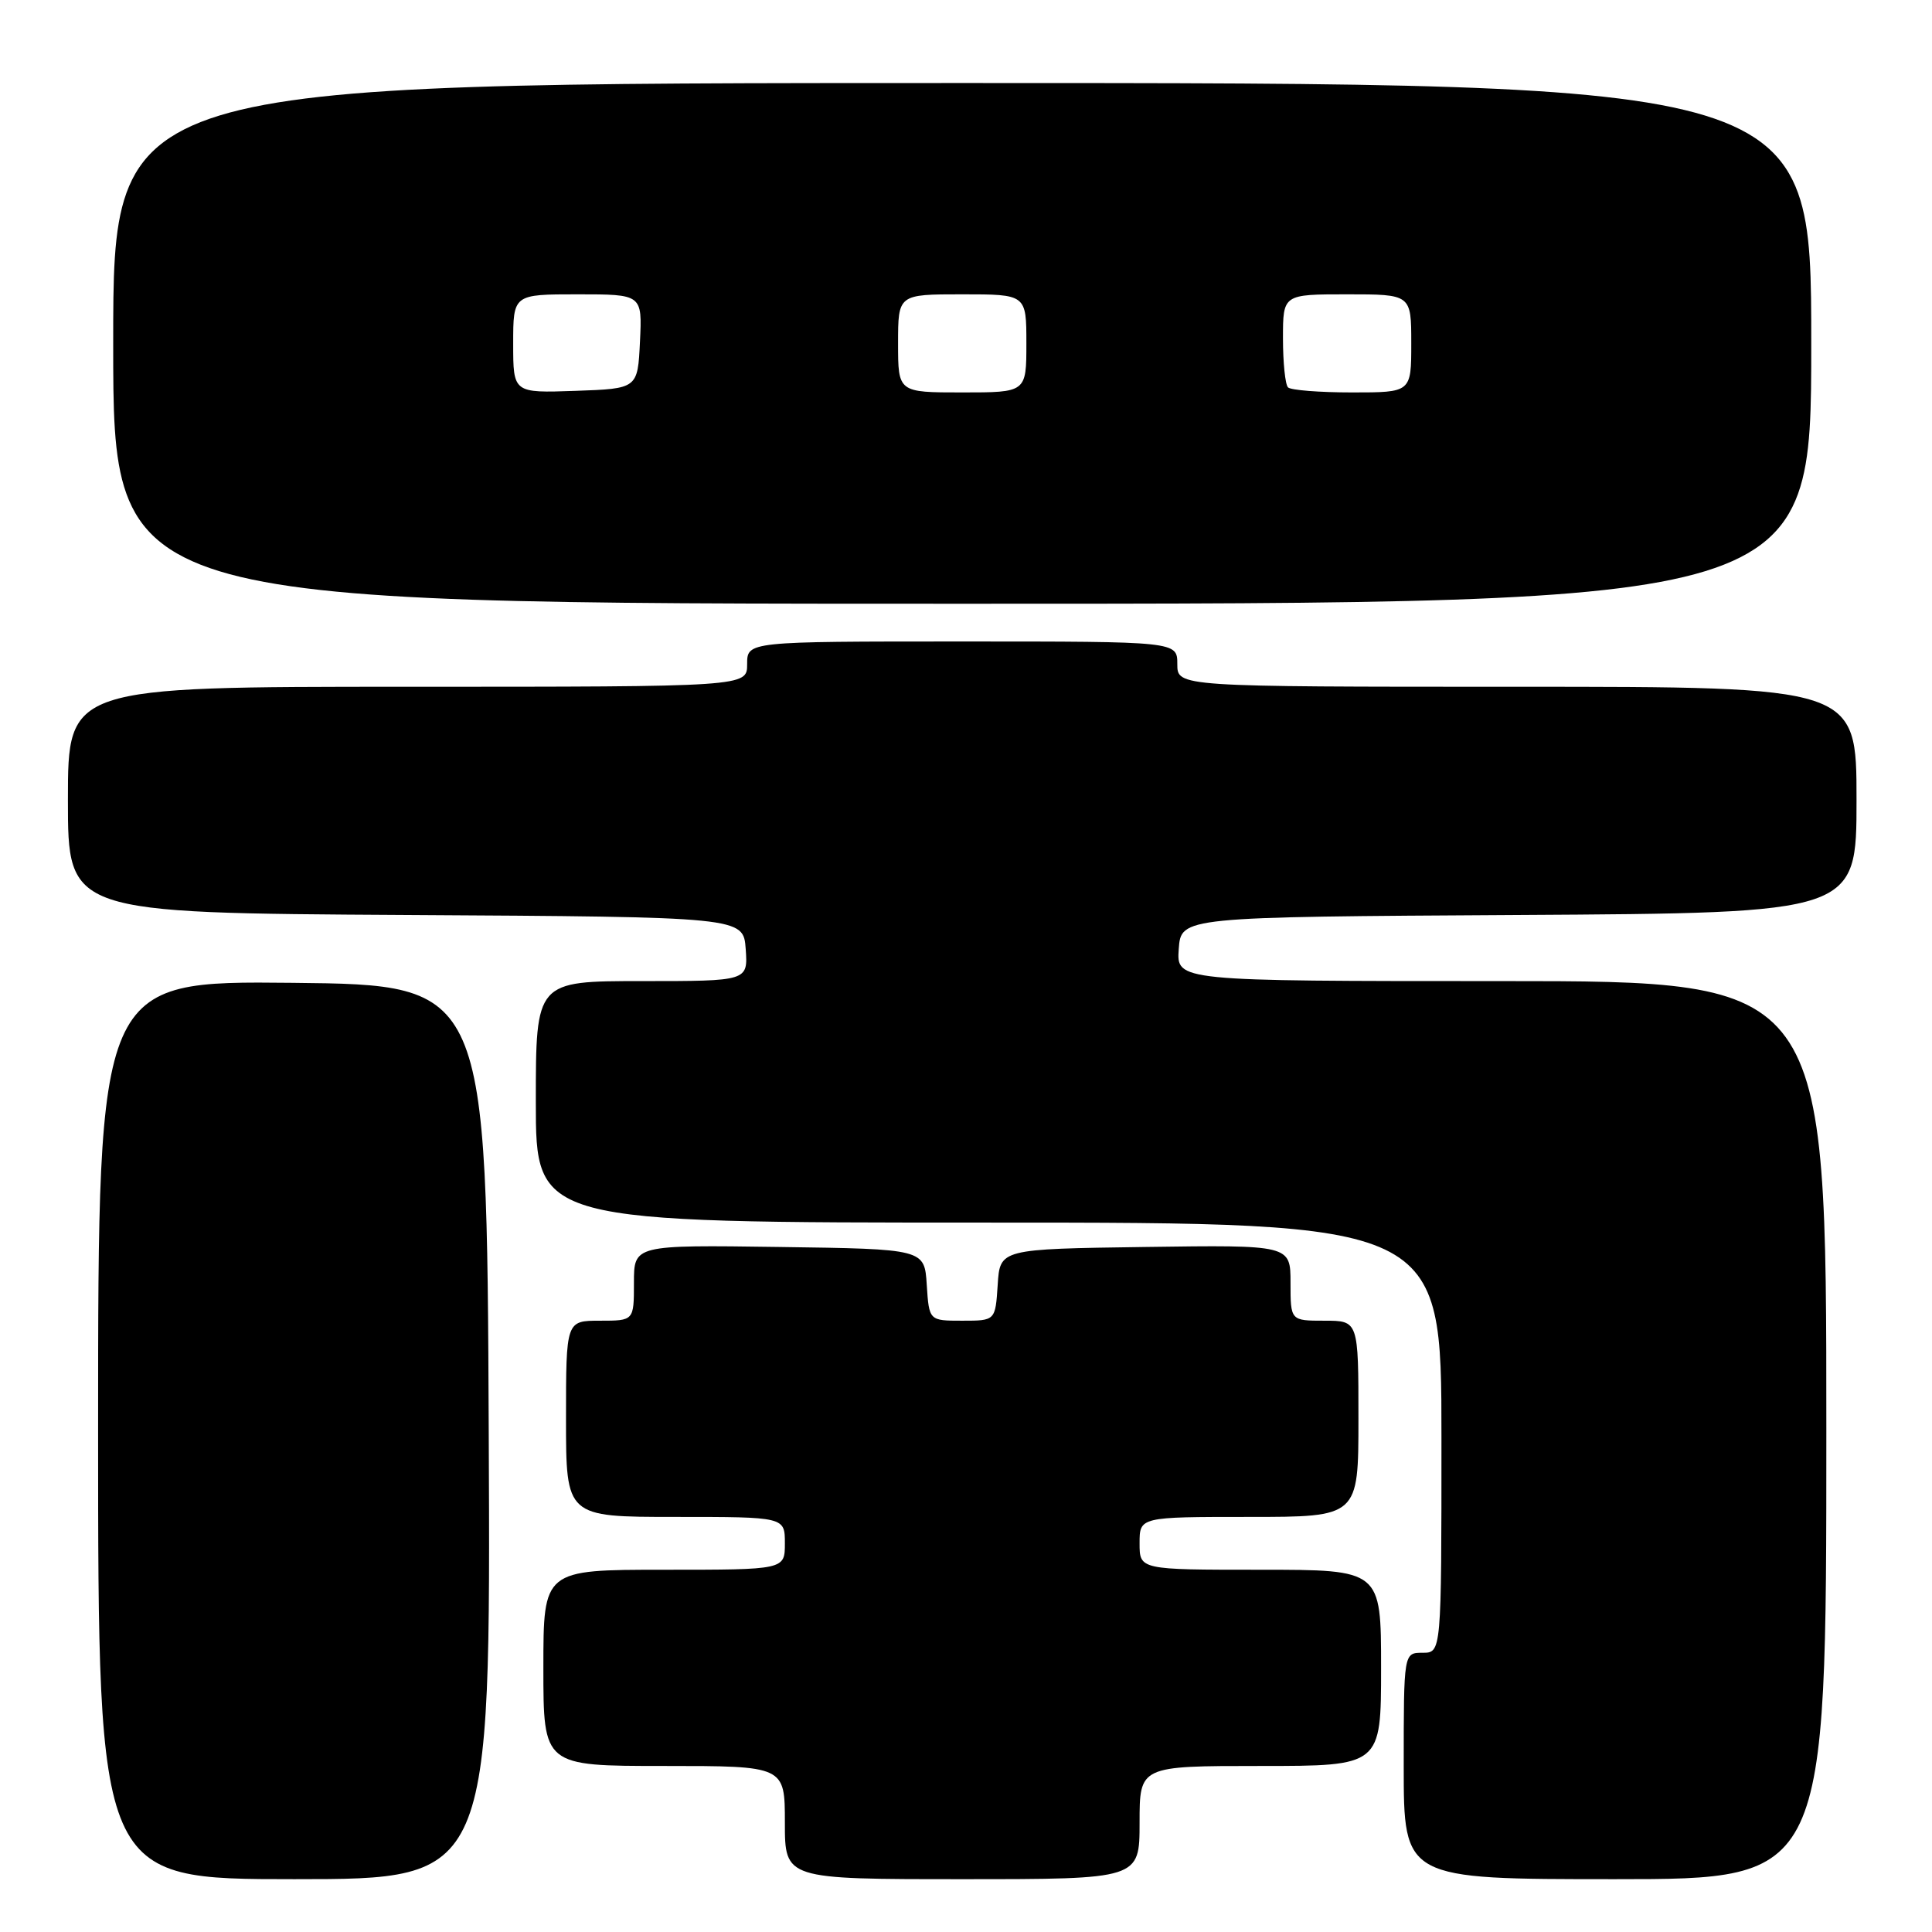 <?xml version="1.0" encoding="UTF-8" standalone="no"?>
<!DOCTYPE svg PUBLIC "-//W3C//DTD SVG 1.1//EN" "http://www.w3.org/Graphics/SVG/1.1/DTD/svg11.dtd" >
<svg xmlns="http://www.w3.org/2000/svg" xmlns:xlink="http://www.w3.org/1999/xlink" version="1.1" viewBox="0 0 256 256">
 <g >
 <path fill="currentColor"
d=" M 64.76 189.75 C 64.50 130.50 64.50 130.50 38.75 130.23 C 13.00 129.97 13.00 129.97 13.00 189.48 C 13.00 249.00 13.00 249.00 39.01 249.00 C 65.02 249.00 65.02 249.00 64.76 189.75 Z  M 151.00 241.50 C 151.00 234.00 151.00 234.00 167.00 234.00 C 183.00 234.00 183.00 234.00 183.00 221.00 C 183.00 208.00 183.00 208.00 167.00 208.00 C 151.00 208.00 151.00 208.00 151.00 204.50 C 151.00 201.00 151.00 201.00 165.50 201.00 C 180.00 201.00 180.00 201.00 180.00 188.00 C 180.00 175.00 180.00 175.00 175.50 175.00 C 171.00 175.00 171.00 175.00 171.00 169.98 C 171.00 164.96 171.00 164.96 151.75 165.23 C 132.50 165.50 132.50 165.50 132.20 170.25 C 131.89 175.00 131.89 175.00 127.50 175.00 C 123.11 175.00 123.11 175.00 122.80 170.25 C 122.50 165.50 122.50 165.50 103.25 165.23 C 84.00 164.96 84.00 164.96 84.00 169.98 C 84.00 175.00 84.00 175.00 79.50 175.00 C 75.00 175.00 75.00 175.00 75.00 188.00 C 75.00 201.00 75.00 201.00 89.50 201.00 C 104.00 201.00 104.00 201.00 104.00 204.50 C 104.00 208.00 104.00 208.00 88.00 208.00 C 72.00 208.00 72.00 208.00 72.00 221.00 C 72.00 234.00 72.00 234.00 88.00 234.00 C 104.00 234.00 104.00 234.00 104.00 241.50 C 104.00 249.00 104.00 249.00 127.50 249.00 C 151.00 249.00 151.00 249.00 151.00 241.50 Z  M 242.00 189.50 C 242.00 130.00 242.00 130.00 198.94 130.00 C 155.89 130.00 155.89 130.00 156.19 125.75 C 156.50 121.50 156.50 121.50 201.25 121.24 C 246.00 120.98 246.00 120.98 246.00 105.99 C 246.00 91.00 246.00 91.00 201.00 91.00 C 156.00 91.00 156.00 91.00 156.00 88.00 C 156.00 85.00 156.00 85.00 127.50 85.00 C 99.00 85.00 99.00 85.00 99.00 88.00 C 99.00 91.00 99.00 91.00 54.00 91.00 C 9.00 91.00 9.00 91.00 9.00 105.99 C 9.00 120.98 9.00 120.98 53.75 121.24 C 98.50 121.50 98.50 121.50 98.81 125.75 C 99.11 130.00 99.11 130.00 85.06 130.00 C 71.00 130.00 71.00 130.00 71.00 146.00 C 71.00 162.00 71.00 162.00 131.00 162.00 C 191.00 162.00 191.00 162.00 191.00 190.50 C 191.00 219.00 191.00 219.00 188.50 219.00 C 186.00 219.00 186.00 219.00 186.00 234.00 C 186.00 249.00 186.00 249.00 214.00 249.00 C 242.00 249.00 242.00 249.00 242.00 189.50 Z  M 240.00 45.50 C 240.00 11.00 240.00 11.00 127.50 11.00 C 15.00 11.00 15.00 11.00 15.00 45.50 C 15.00 80.00 15.00 80.00 127.50 80.00 C 240.00 80.00 240.00 80.00 240.00 45.50 Z  M 68.00 45.54 C 68.00 39.00 68.00 39.00 76.55 39.00 C 85.10 39.00 85.10 39.00 84.80 45.25 C 84.50 51.50 84.50 51.50 76.25 51.79 C 68.00 52.08 68.00 52.08 68.00 45.54 Z  M 119.00 45.50 C 119.00 39.00 119.00 39.00 127.50 39.00 C 136.00 39.00 136.00 39.00 136.00 45.50 C 136.00 52.00 136.00 52.00 127.50 52.00 C 119.00 52.00 119.00 52.00 119.00 45.50 Z  M 170.67 51.33 C 170.30 50.97 170.00 48.04 170.00 44.83 C 170.00 39.00 170.00 39.00 178.50 39.00 C 187.00 39.00 187.00 39.00 187.00 45.50 C 187.00 52.00 187.00 52.00 179.17 52.00 C 174.86 52.00 171.03 51.70 170.67 51.33 Z "/>
</g>
</svg>